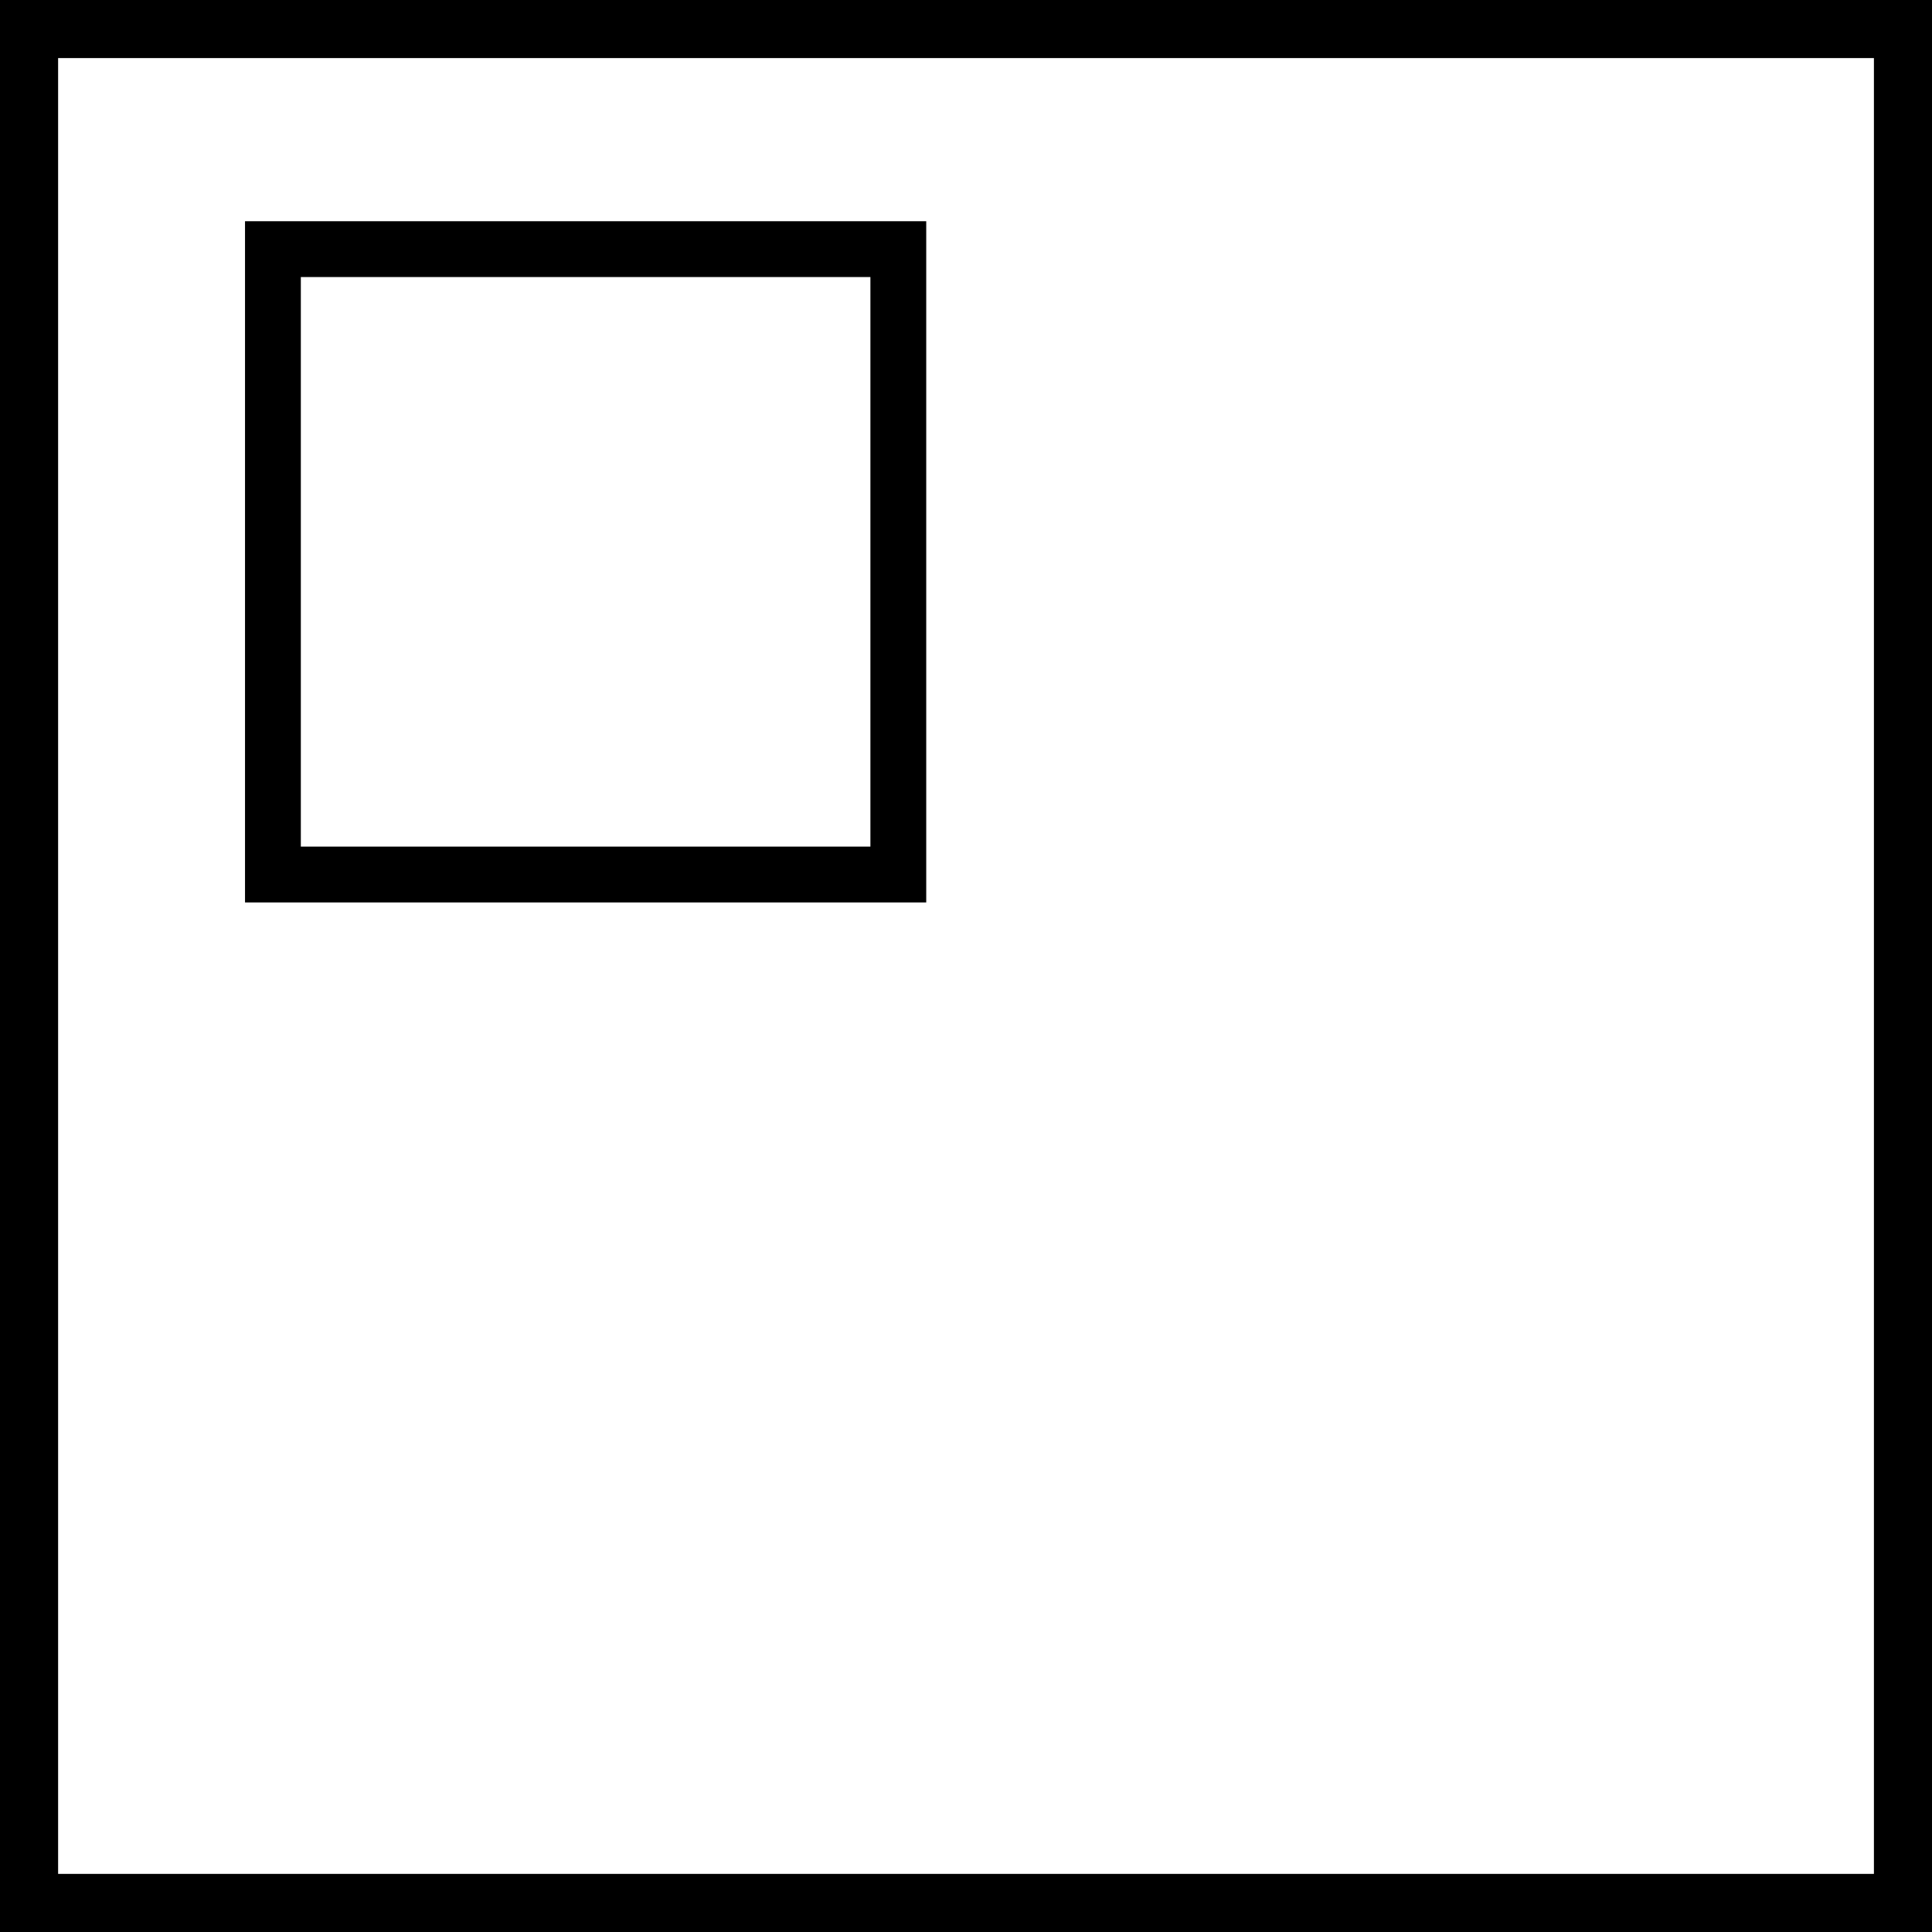 <?xml version="1.0" encoding="UTF-8" standalone="no"?>
<!-- Created with Inkscape (http://www.inkscape.org/) -->

<svg
   width="64mm"
   height="64mm"
   viewBox="0 0 64 64"
   version="1.1"
   id="svg1"
   inkscape:version="1.4 (e7c3feb1, 2024-10-09)"
   sodipodi:docname="drawing.svg"
   xmlns:inkscape="http://www.inkscape.org/namespaces/inkscape"
   xmlns:sodipodi="http://sodipodi.sourceforge.net/DTD/sodipodi-0.dtd"
   xmlns="http://www.w3.org/2000/svg"
   xmlns:svg="http://www.w3.org/2000/svg">
  <sodipodi:namedview
     id="namedview1"
     pagecolor="#ffffff"
     bordercolor="#000000"
     borderopacity="0.25"
     inkscape:showpageshadow="2"
     inkscape:pageopacity="0.0"
     inkscape:pagecheckerboard="0"
     inkscape:deskcolor="#d1d1d1"
     inkscape:document-units="mm"
     inkscape:zoom="1.2581625"
     inkscape:cx="52.854859"
     inkscape:cy="168.1023"
     inkscape:window-width="1728"
     inkscape:window-height="972"
     inkscape:window-x="0"
     inkscape:window-y="38"
     inkscape:window-maximized="1"
     inkscape:current-layer="layer1" />
  <defs
     id="defs1" />
  <g
     inkscape:label="Layer 1"
     inkscape:groupmode="layer"
     id="layer1"
     transform="translate(-44.846,-46.874)">
    <rect
       style="fill:none;stroke:#000000;stroke-width:2;stroke-dasharray:none;stroke-opacity:1"
       id="rect2"
       width="62.151"
       height="62.151"
       x="45.771"
       y="47.798"
       ry="0" />
    <rect
       style="fill:none;stroke:#000000;stroke-width:1.849;stroke-dasharray:none;stroke-opacity:1"
       id="rect3"
       width="20.717"
       height="20.717"
       x="53.887"
       y="55.127" />
  </g>
</svg>
